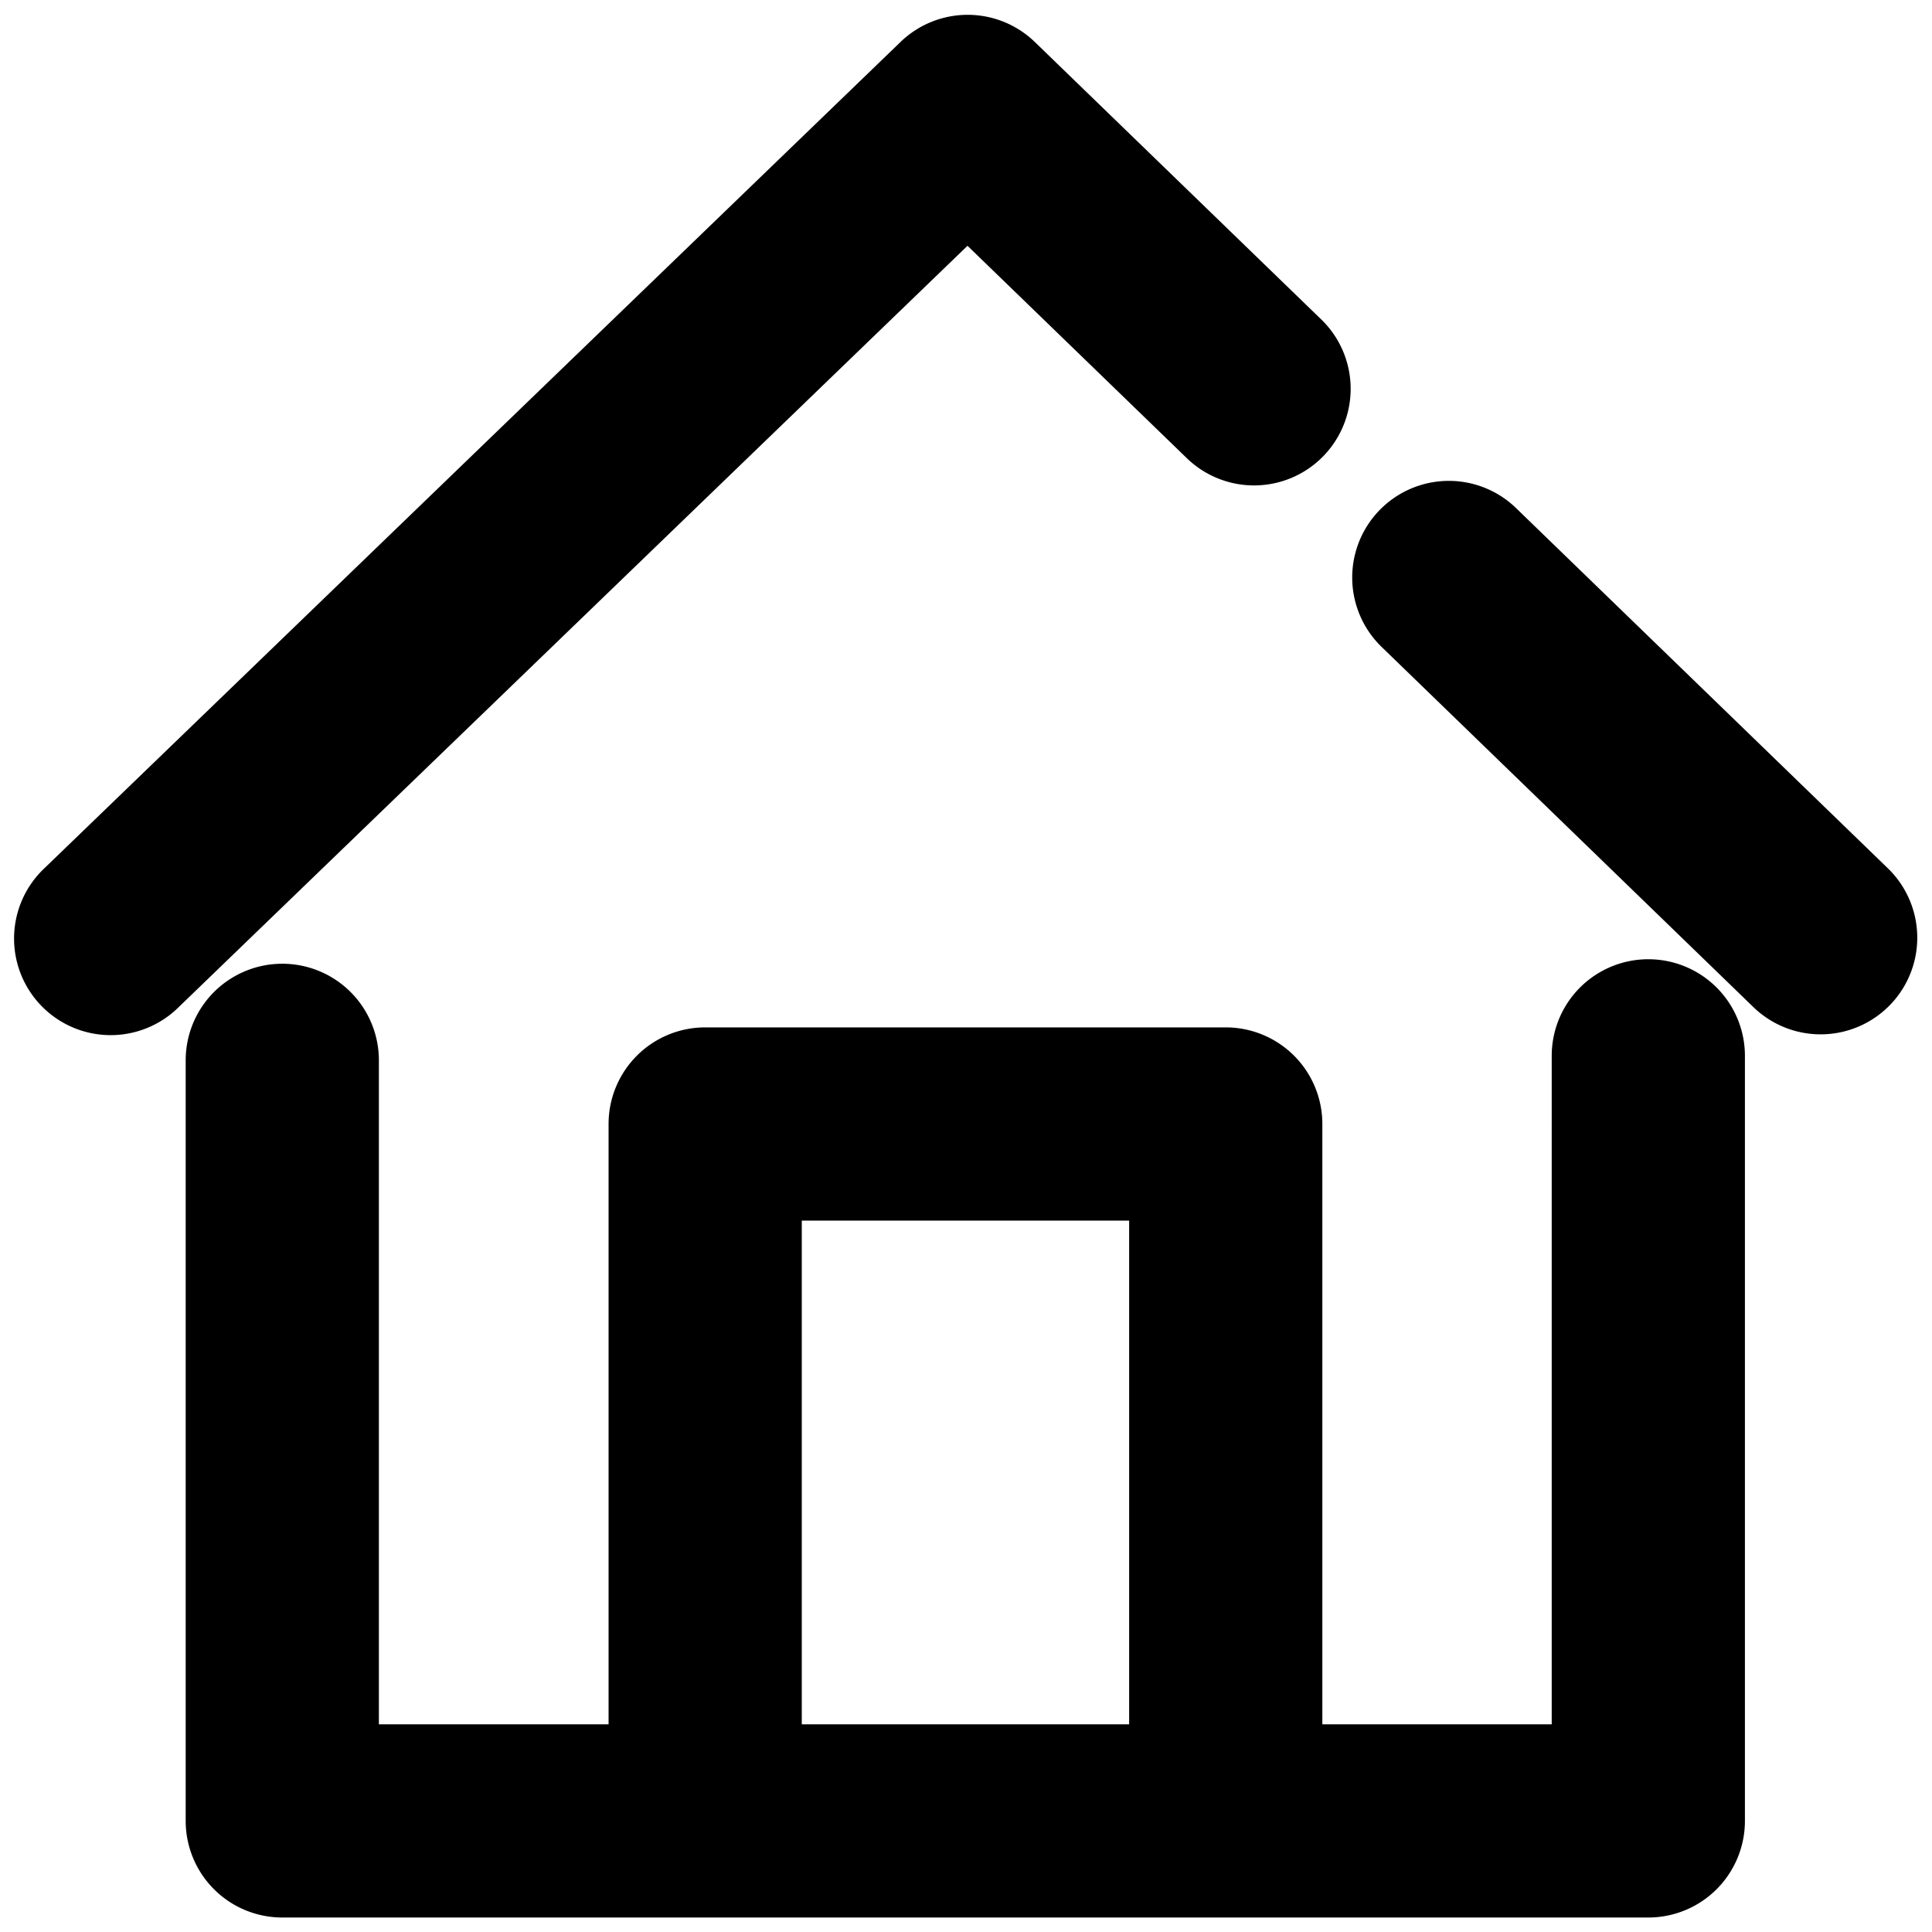 <?xml version="1.0" standalone="no"?><!DOCTYPE svg PUBLIC "-//W3C//DTD SVG 1.1//EN" "http://www.w3.org/Graphics/SVG/1.1/DTD/svg11.dtd"><svg t="1663224166008" class="icon" viewBox="0 0 1024 1024" version="1.1" xmlns="http://www.w3.org/2000/svg" p-id="21606" xmlns:xlink="http://www.w3.org/1999/xlink" width="200" height="200"><path d="M322.56 913.92v-318.18a51.2 51.2 0 0 1 51.2-51.2h275.911a51.2 51.2 0 0 1 51.2 51.2v318.18h121.572V559.616a51.2 51.2 0 0 1 102.4 0v405.504a51.2 51.2 0 0 1-51.2 51.2H149.618a51.2 51.2 0 0 1-51.2-51.2V562.005a51.2 51.2 0 1 1 102.4 0v351.915h121.742z m102.4 0h173.511v-266.98H424.96v266.98zM94.663 533.845a51.2 51.2 0 1 1-71.111-73.671L477.355 22.187a51.2 51.2 0 0 1 71.111 0.057l152.405 147.627a51.2 51.2 0 0 1-71.282 73.5L512.796 130.276l-418.133 403.57z m637.611-190.976a51.2 51.2 0 0 1 71.282-73.557l197.063 190.919a51.2 51.2 0 0 1-71.282 73.557l-197.063-190.919z" p-id="21607"></path></svg>